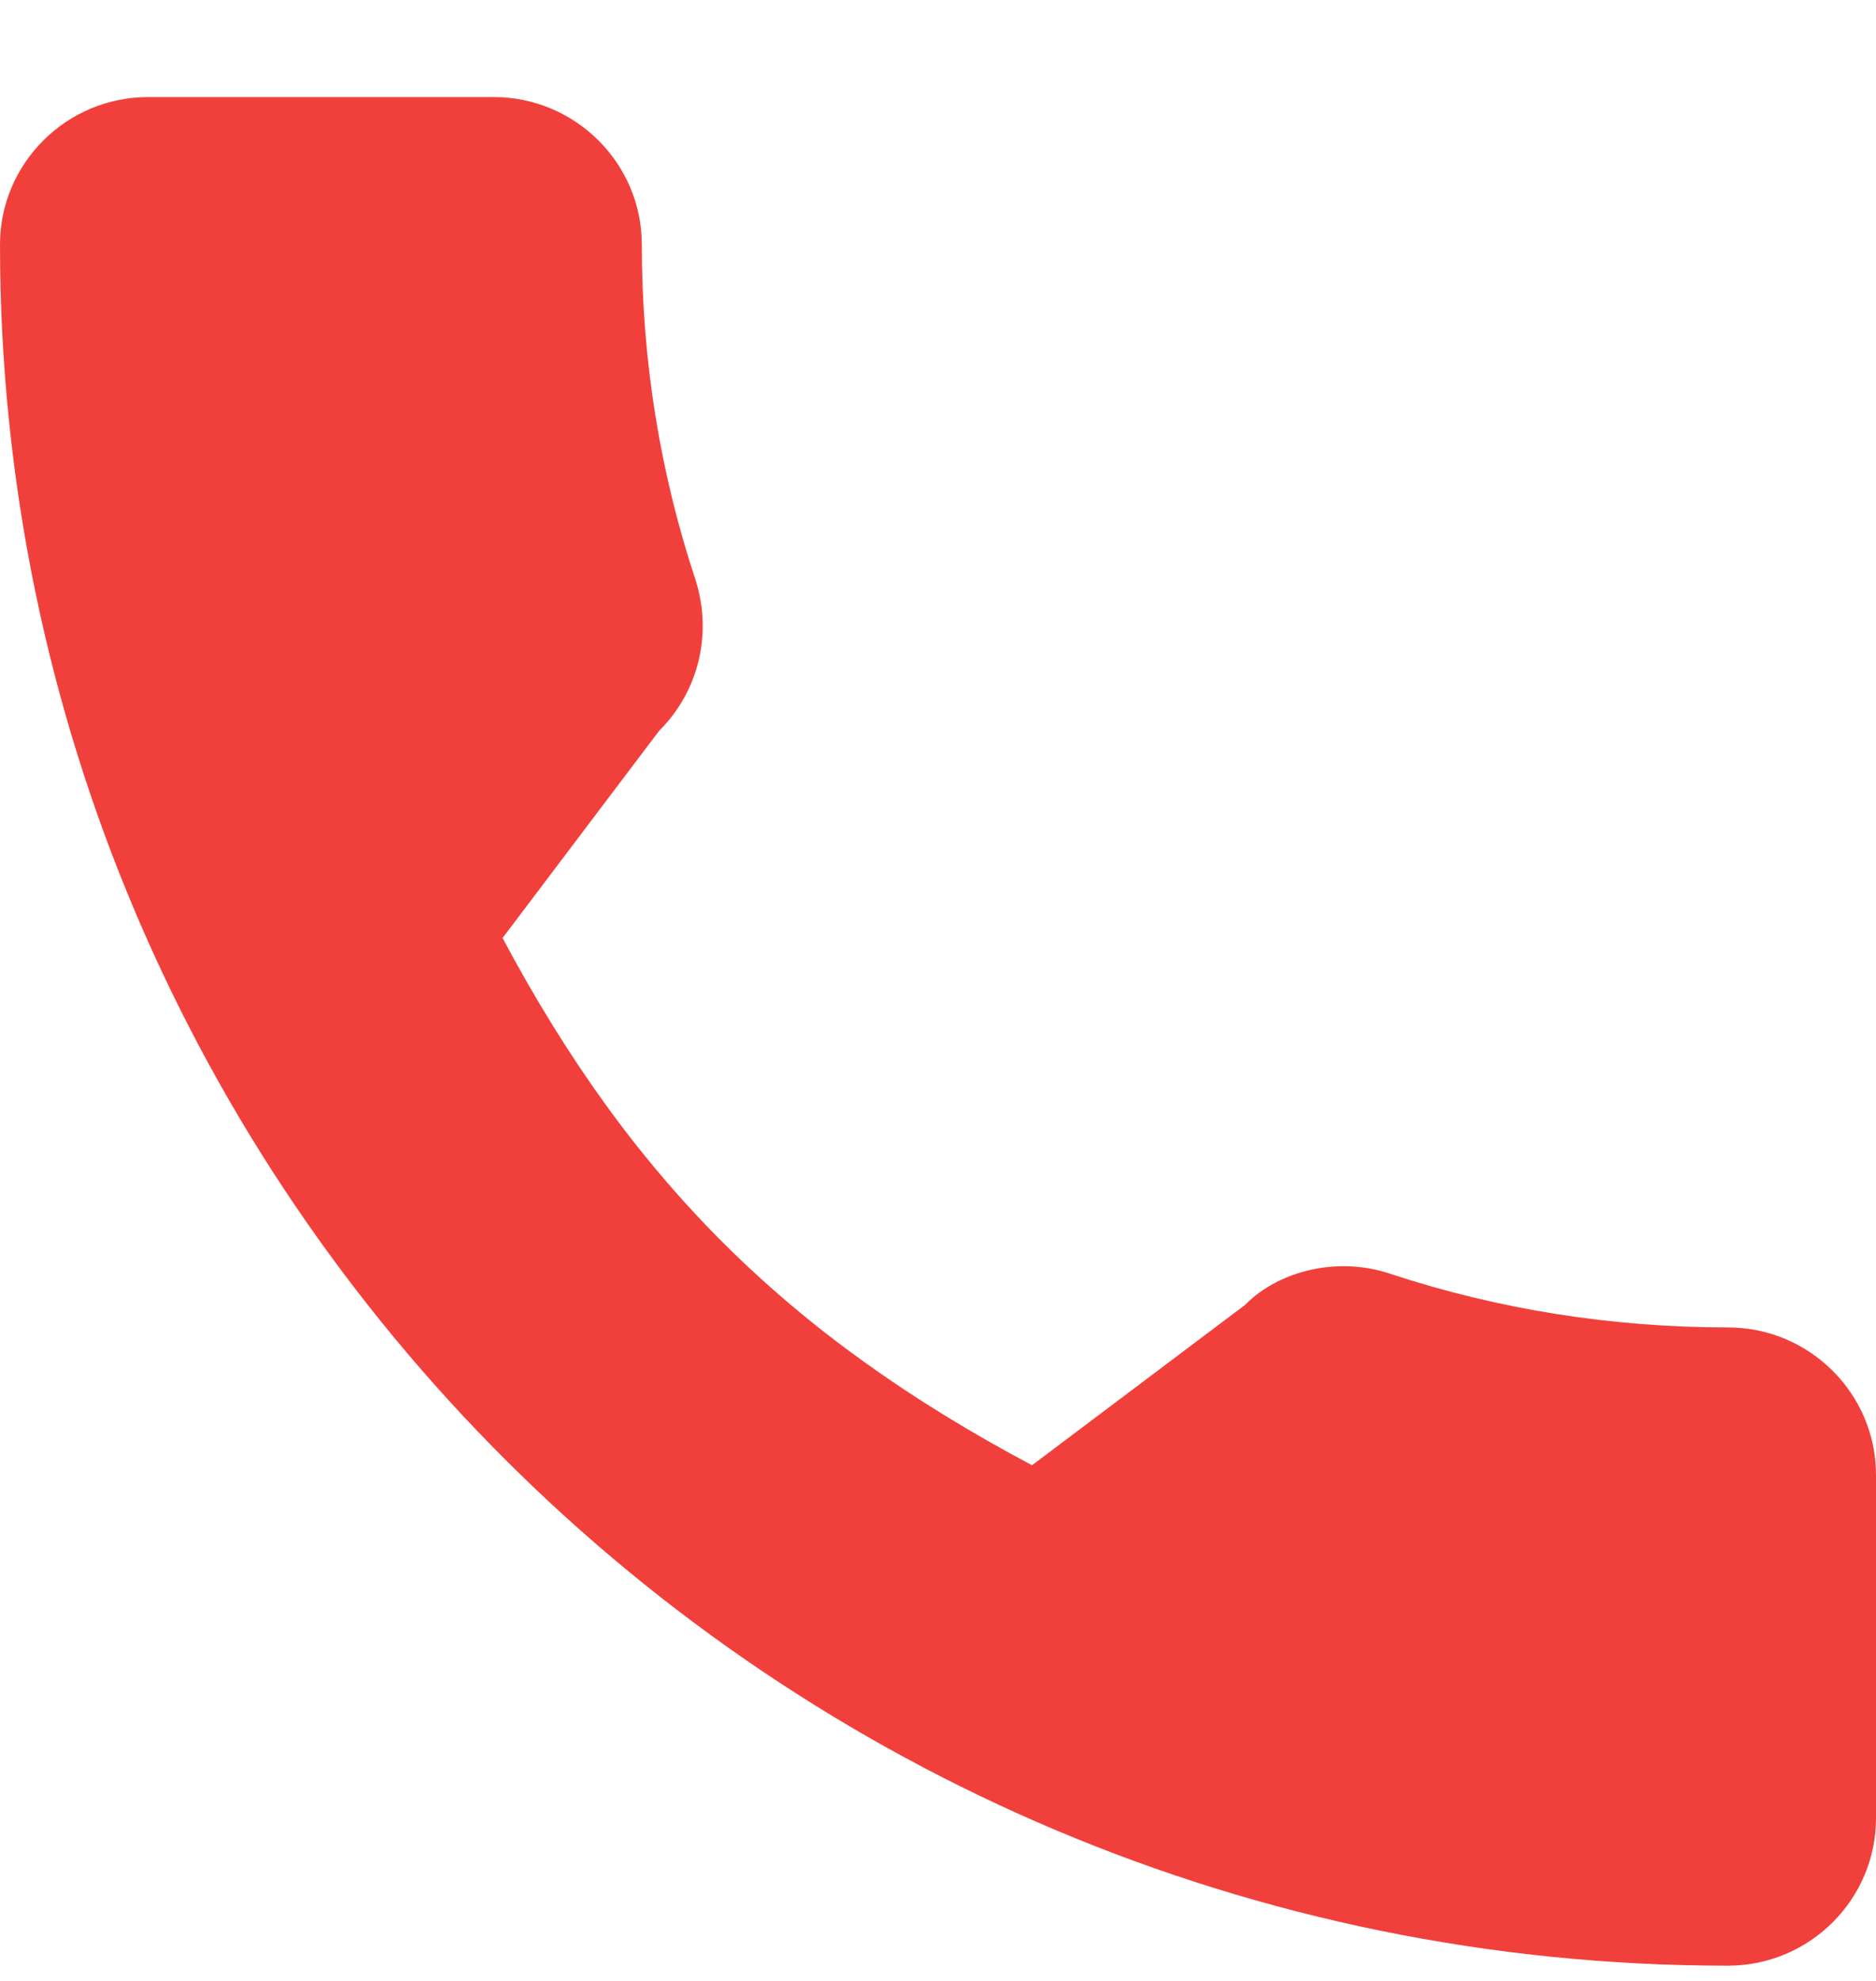 <svg width="18" height="19" viewBox="0 0 18 19" fill="none" xmlns="http://www.w3.org/2000/svg">
<path d="M16.579 12.732C15.469 12.732 14.381 12.56 13.35 12.221C12.847 12.048 12.276 12.181 11.945 12.517L9.902 14.054C7.557 12.808 6.057 11.314 4.822 8.997L6.324 7.01C6.702 6.634 6.837 6.083 6.675 5.567C6.332 4.534 6.158 3.45 6.158 2.346C6.158 1.566 5.52 0.931 4.737 0.931H1.421C0.638 0.931 0 1.566 0 2.346C0 11.448 7.438 18.854 16.579 18.854C17.362 18.854 18 18.22 18 17.439V14.147C18 13.367 17.362 12.732 16.579 12.732Z" fill="#F1403B"/>
</svg>
